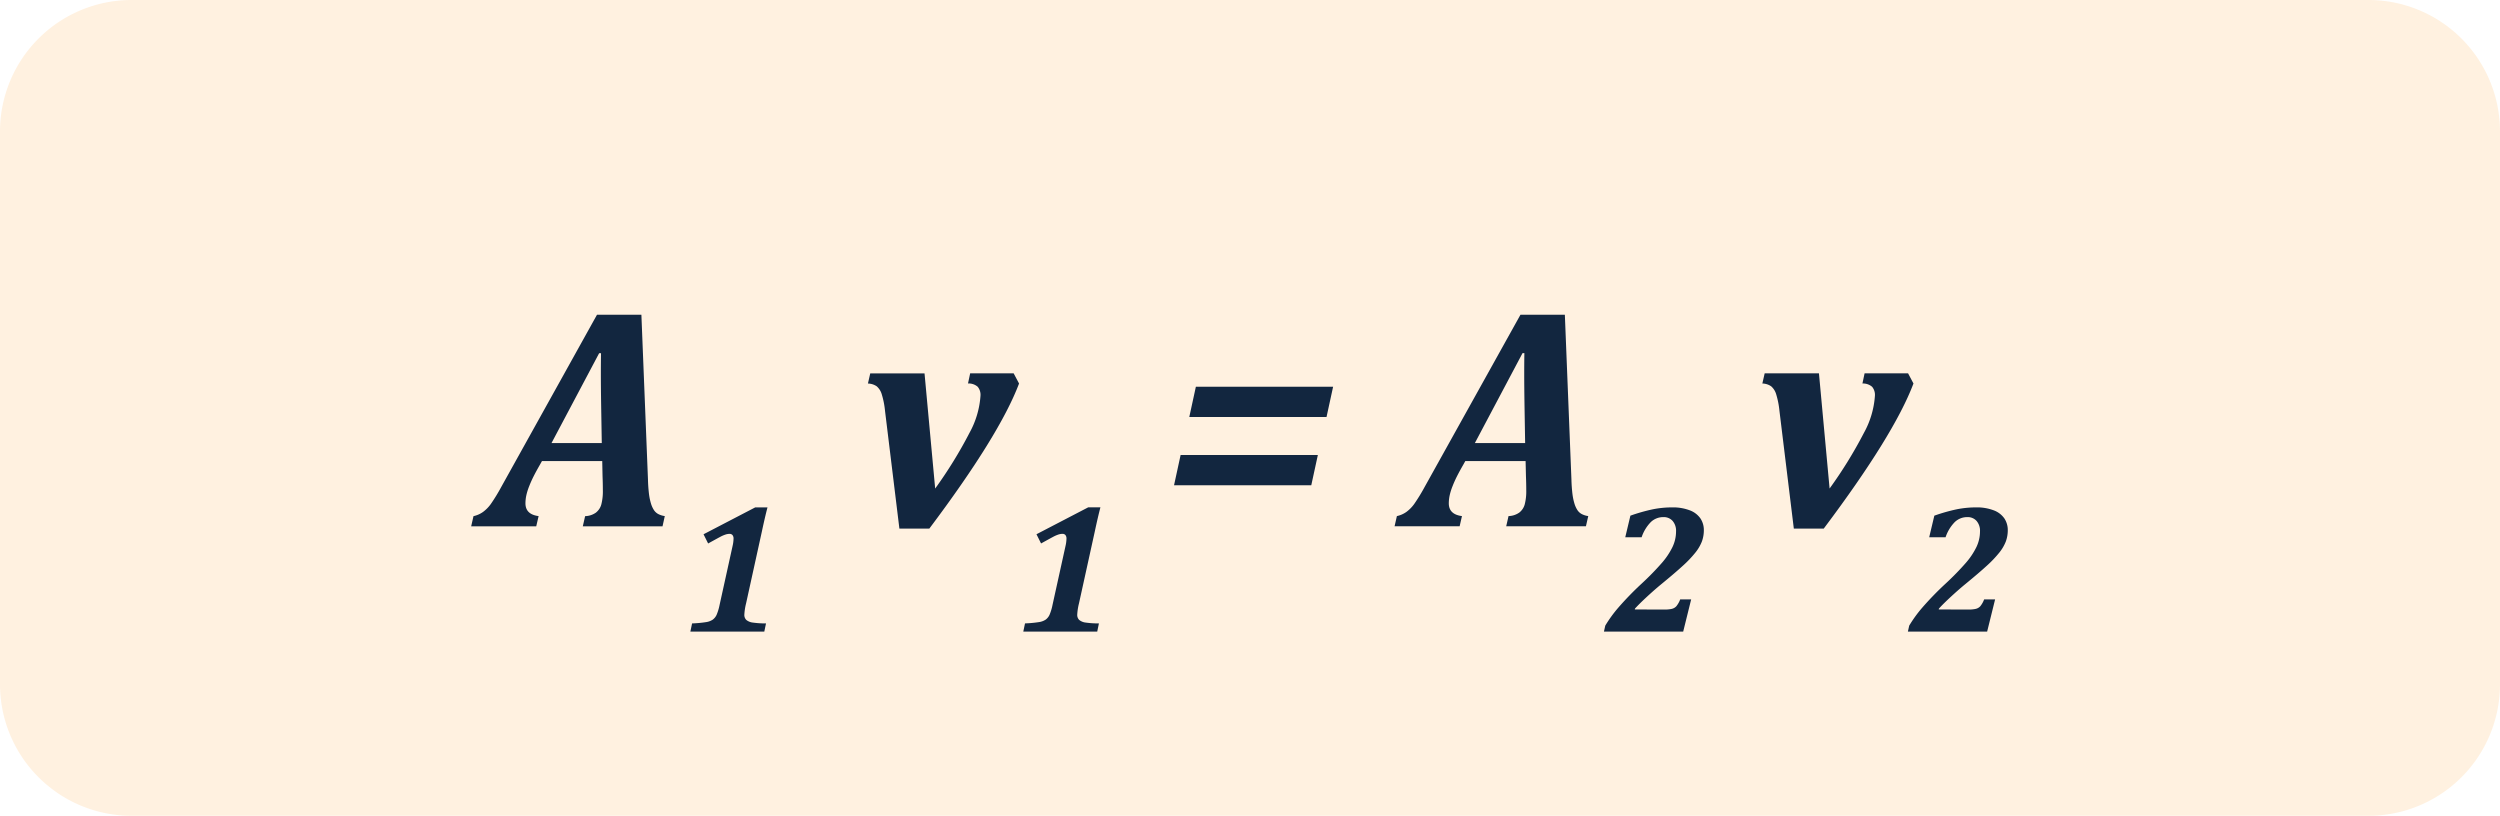 <svg xmlns="http://www.w3.org/2000/svg" width="190" height="62" viewBox="0 0 190 62">
  <g id="Grupo_1009236" data-name="Grupo 1009236" transform="translate(-810 -2938)">
    <path id="Trazado_718168" data-name="Trazado 718168" d="M10,0H180a10,10,0,0,1,10,10V52a10,10,0,0,1-10,10H10A10,10,0,0,1,0,52V10A10,10,0,0,1,10,0Z" transform="translate(810 2938)" fill="#ffa031" opacity="0.15"/>
    <path id="Trazado_718169" data-name="Trazado 718169" d="M45.77,18.043H41.188l-.164.293q-.27.469-.463.85t-.346.773a4.51,4.51,0,0,0-.217.7,2.914,2.914,0,0,0-.064.592q0,.844,1,.973L40.754,23H35.809l.176-.773a1.978,1.978,0,0,0,.721-.316,2.721,2.721,0,0,0,.592-.6,13.5,13.5,0,0,0,.8-1.307L45.371,6.922h3.375l.5,12.527a11.155,11.155,0,0,0,.082,1.131,4.347,4.347,0,0,0,.152.709,1.922,1.922,0,0,0,.229.492.9.9,0,0,0,.346.3,1.491,1.491,0,0,0,.469.141L50.352,23H44.293l.176-.773a1.482,1.482,0,0,0,.814-.264,1.183,1.183,0,0,0,.416-.621,4.006,4.006,0,0,0,.117-1.1q0-.5-.023-1.055Zm-3.855-1.371h3.82l-.047-2.812q-.023-1.5-.023-2.484,0-.75.012-1.535h-.141ZM56.7,28.867a4.5,4.5,0,0,0-.13.841.529.529,0,0,0,.15.407.95.95,0,0,0,.489.2,6.867,6.867,0,0,0,1.008.065l-.13.622H52.468l.13-.622a8.776,8.776,0,0,0,1.07-.1,1.223,1.223,0,0,0,.506-.191.955.955,0,0,0,.284-.352,3.849,3.849,0,0,0,.232-.769l.984-4.464a2.7,2.7,0,0,0,.075-.554.416.416,0,0,0-.082-.287.292.292,0,0,0-.226-.089,1.015,1.015,0,0,0-.3.051,2.433,2.433,0,0,0-.4.174q-.232.123-.923.506l-.349-.7L57.4,21.56h.93q-.191.725-.424,1.818ZM77.038,11.375l.41.773q-1.477,3.914-6.82,11.027H68.354l-1.09-8.93A6.445,6.445,0,0,0,67,12.922a1.272,1.272,0,0,0-.369-.562,1.228,1.228,0,0,0-.668-.211l.176-.773h4.125l.809,8.754A33.327,33.327,0,0,0,73.68,15.9a6.779,6.779,0,0,0,.838-2.83.961.961,0,0,0-.211-.674,1.043,1.043,0,0,0-.738-.252l.164-.773ZM82,28.867a4.5,4.5,0,0,0-.13.841.529.529,0,0,0,.15.407.95.95,0,0,0,.489.2,6.867,6.867,0,0,0,1.008.065L83.39,31H77.771l.13-.622a8.776,8.776,0,0,0,1.07-.1,1.223,1.223,0,0,0,.506-.191.955.955,0,0,0,.284-.352,3.849,3.849,0,0,0,.232-.769l.984-4.464a2.7,2.7,0,0,0,.075-.554.416.416,0,0,0-.082-.287.292.292,0,0,0-.226-.089,1.015,1.015,0,0,0-.3.051,2.433,2.433,0,0,0-.4.174q-.232.123-.923.506l-.349-.7,3.93-2.044h.93q-.191.725-.424,1.818Zm8.386-14.176.5-2.3h10.43l-.5,2.3Zm-1.16,5.191.5-2.3h10.43l-.5,2.3Zm26.719-1.84h-4.582l-.164.293q-.27.469-.463.85t-.346.773a4.51,4.51,0,0,0-.217.7,2.914,2.914,0,0,0-.064.592q0,.844,1,.973l-.176.773h-4.945l.176-.773a1.978,1.978,0,0,0,.721-.316,2.721,2.721,0,0,0,.592-.6,13.5,13.5,0,0,0,.8-1.307l7.277-13.078h3.375l.5,12.527a11.155,11.155,0,0,0,.082,1.131,4.347,4.347,0,0,0,.152.709,1.922,1.922,0,0,0,.229.492.9.9,0,0,0,.346.3,1.491,1.491,0,0,0,.469.141l-.176.773h-6.059l.176-.773a1.482,1.482,0,0,0,.814-.264,1.183,1.183,0,0,0,.416-.621,4.006,4.006,0,0,0,.117-1.1q0-.5-.023-1.055Zm-3.855-1.371h3.82l-.047-2.812q-.023-1.5-.023-2.484,0-.75.012-1.535h-.141Zm14.423,12.653a2.279,2.279,0,0,0,.55-.051.7.7,0,0,0,.332-.191,1.813,1.813,0,0,0,.3-.53h.834L127.923,31H121.9l.1-.451a9.889,9.889,0,0,1,.991-1.367,23.52,23.52,0,0,1,1.764-1.818,20.768,20.768,0,0,0,1.562-1.6,5.516,5.516,0,0,0,.793-1.193,2.764,2.764,0,0,0,.27-1.189,1.141,1.141,0,0,0-.26-.79.889.889,0,0,0-.7-.291,1.356,1.356,0,0,0-.957.376,3.018,3.018,0,0,0-.7,1.155H123.52l.39-1.641a13.26,13.26,0,0,1,1.74-.492,7.46,7.46,0,0,1,1.418-.137,3.581,3.581,0,0,1,1.371.229,1.7,1.7,0,0,1,.8.619,1.584,1.584,0,0,1,.253.882,2.473,2.473,0,0,1-.15.865,3.2,3.2,0,0,1-.5.848,8.522,8.522,0,0,1-.936.984q-.591.543-1.651,1.412-.5.41-1.077.943t-.919.909l-.014.068Zm18.5-17.95.41.773q-1.477,3.914-6.82,11.027h-2.273l-1.09-8.93a6.445,6.445,0,0,0-.264-1.324,1.272,1.272,0,0,0-.369-.562,1.228,1.228,0,0,0-.668-.211l.176-.773h4.125l.809,8.754a33.327,33.327,0,0,0,2.607-4.225,6.779,6.779,0,0,0,.838-2.83.961.961,0,0,0-.211-.674,1.043,1.043,0,0,0-.738-.252l.164-.773Zm4.6,17.95a2.279,2.279,0,0,0,.55-.051.7.7,0,0,0,.332-.191,1.813,1.813,0,0,0,.3-.53h.834L151.023,31H145l.1-.451a9.888,9.888,0,0,1,.991-1.367,23.524,23.524,0,0,1,1.764-1.818,20.768,20.768,0,0,0,1.562-1.6,5.516,5.516,0,0,0,.793-1.193,2.765,2.765,0,0,0,.27-1.189,1.141,1.141,0,0,0-.26-.79.889.889,0,0,0-.7-.291,1.356,1.356,0,0,0-.957.376,3.018,3.018,0,0,0-.7,1.155h-1.244l.39-1.641a13.261,13.261,0,0,1,1.74-.492,7.46,7.46,0,0,1,1.418-.137,3.581,3.581,0,0,1,1.371.229,1.7,1.7,0,0,1,.8.619,1.584,1.584,0,0,1,.253.882,2.473,2.473,0,0,1-.15.865,3.2,3.2,0,0,1-.5.848,8.522,8.522,0,0,1-.936.984q-.591.543-1.651,1.412-.5.41-1.077.943t-.919.909l-.014.068Z" transform="translate(810 2955)" fill="#12263f"/>
  </g>
</svg>
